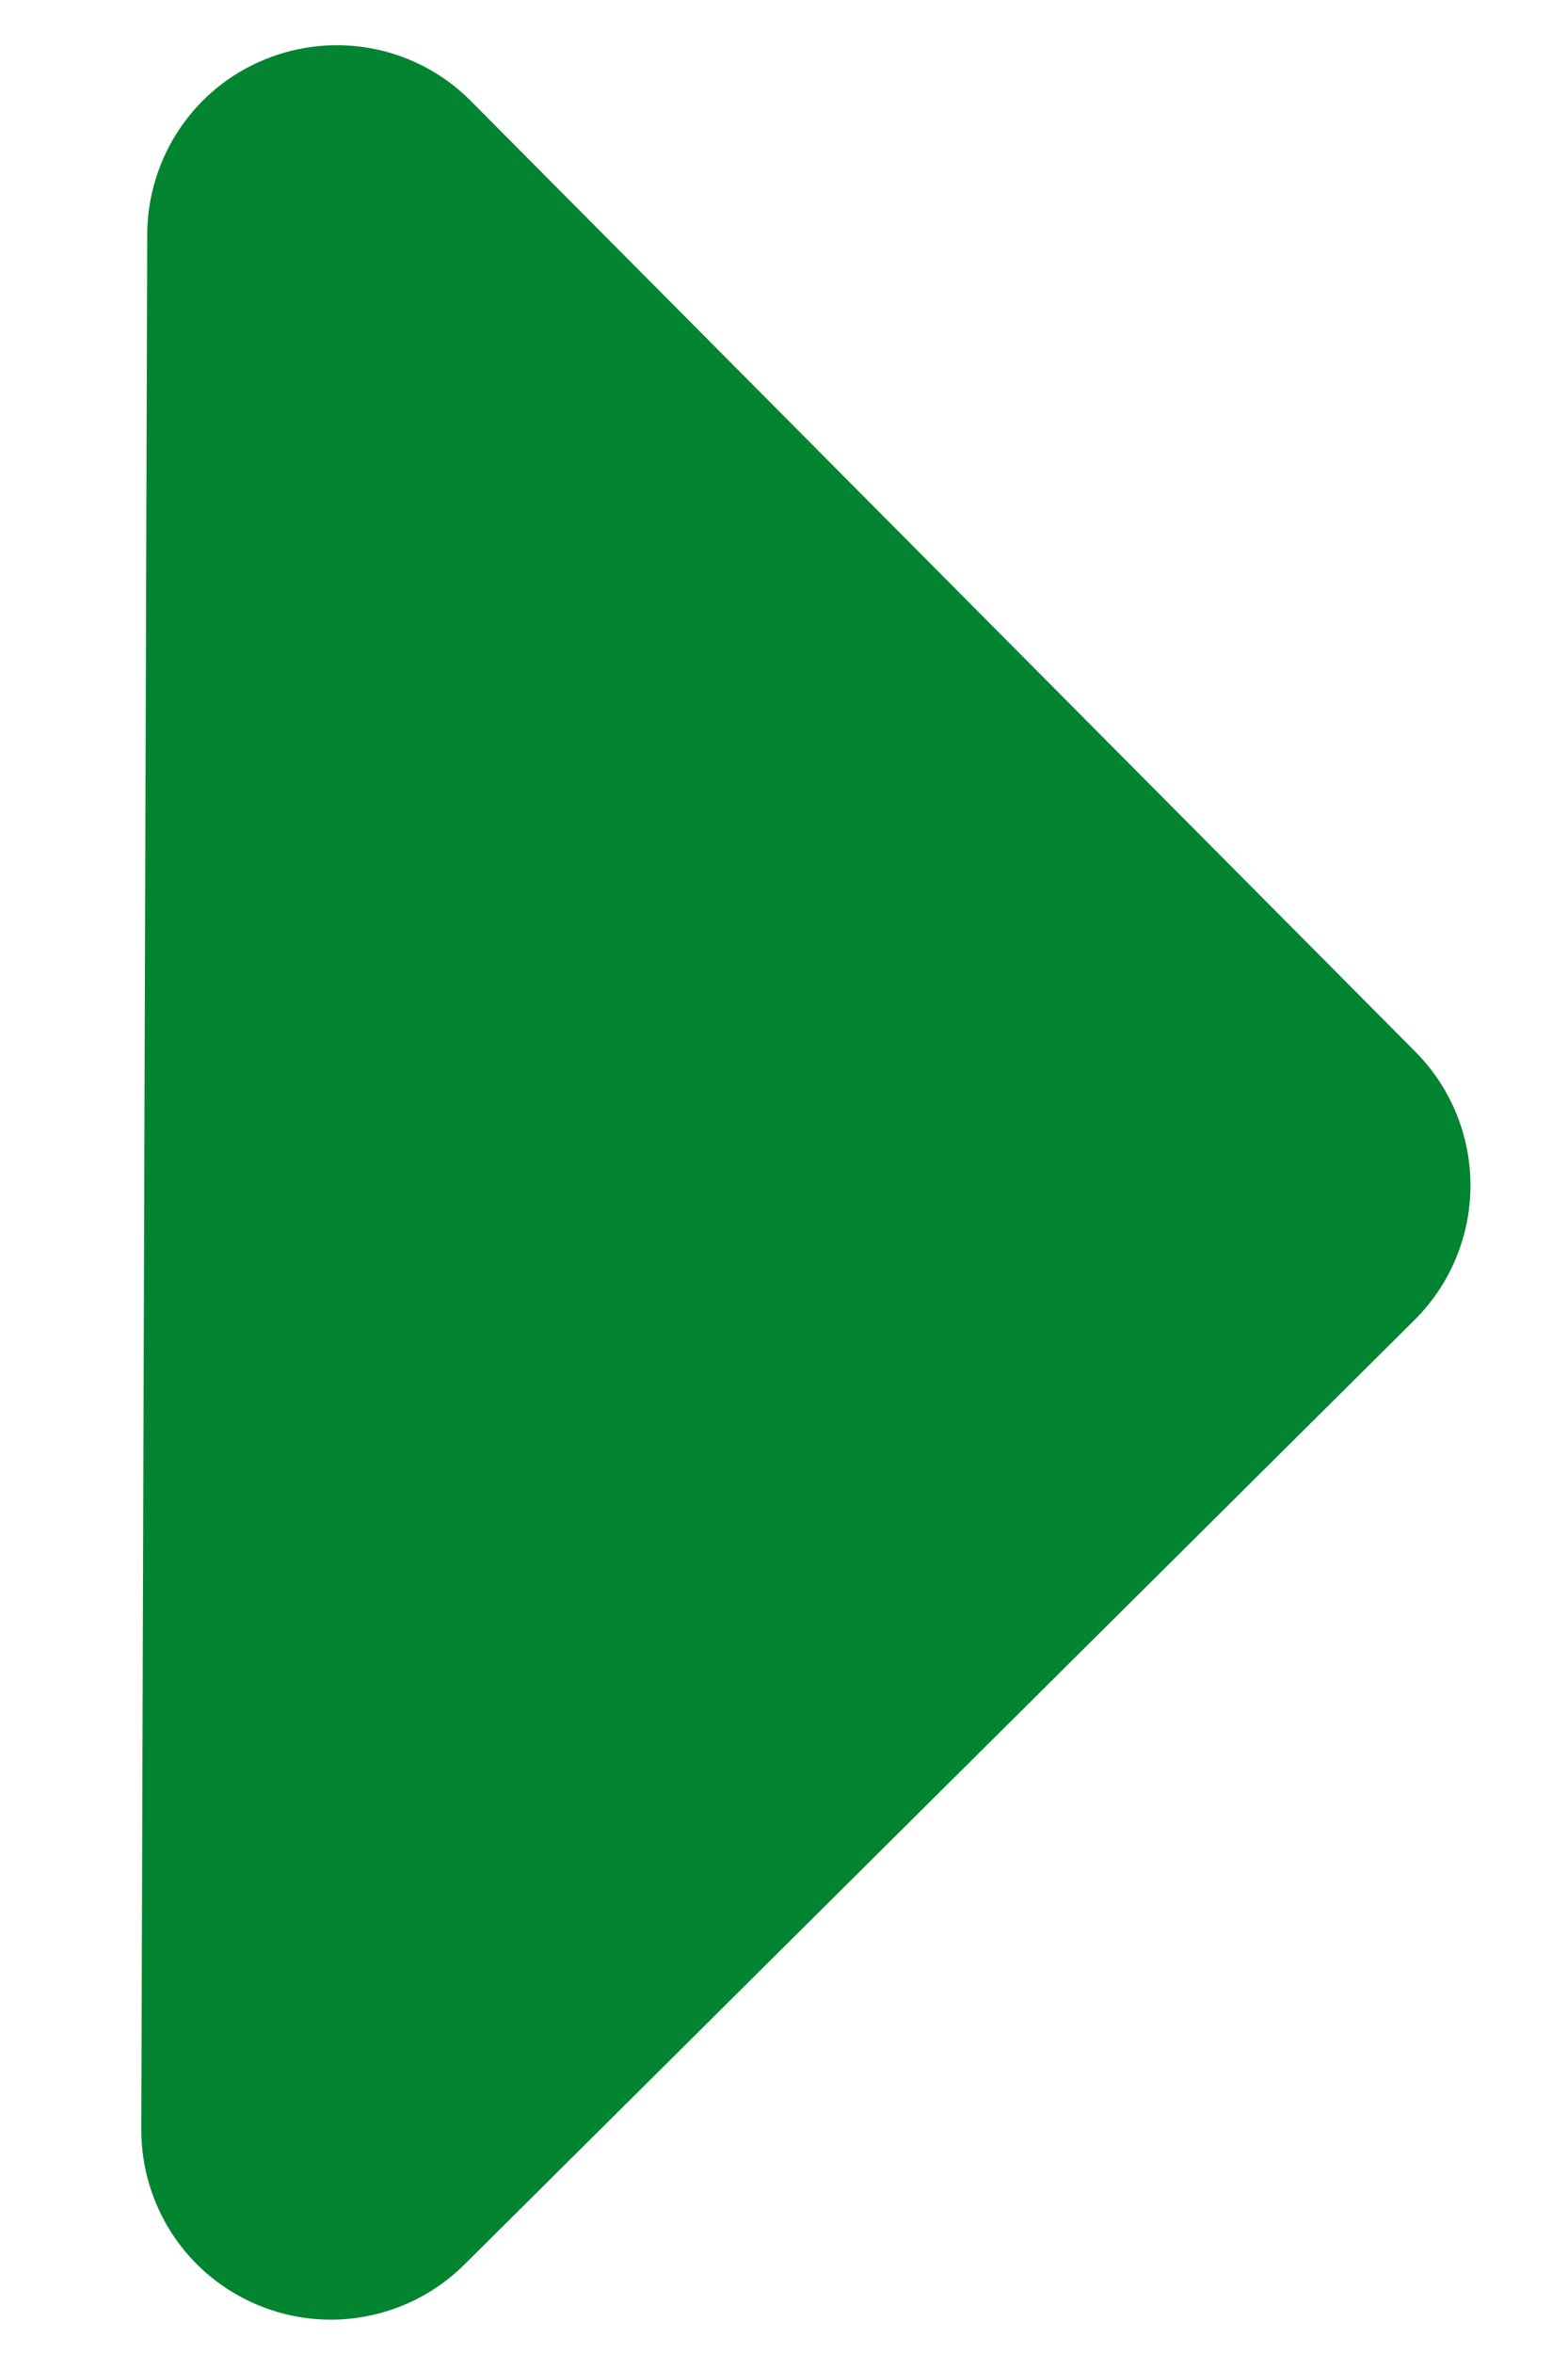 <svg width="10" height="15" viewBox="0 0 10 15" fill="none" xmlns="http://www.w3.org/2000/svg">
<path fill-rule="evenodd" clip-rule="evenodd" d="M0.901 13.576C0.901 13.815 0.971 14.049 1.103 14.248C1.235 14.447 1.423 14.602 1.644 14.694C1.864 14.786 2.107 14.811 2.342 14.765C2.576 14.719 2.792 14.605 2.961 14.437L9.022 8.414C9.249 8.188 9.377 7.881 9.378 7.561C9.379 7.24 9.253 6.933 9.027 6.705L3.004 0.645C2.836 0.475 2.621 0.359 2.387 0.312C2.153 0.265 1.91 0.288 1.689 0.379C1.467 0.469 1.278 0.624 1.145 0.822C1.012 1.02 0.94 1.254 0.939 1.492L0.901 13.576Z" fill="#028430"/>
</svg>
